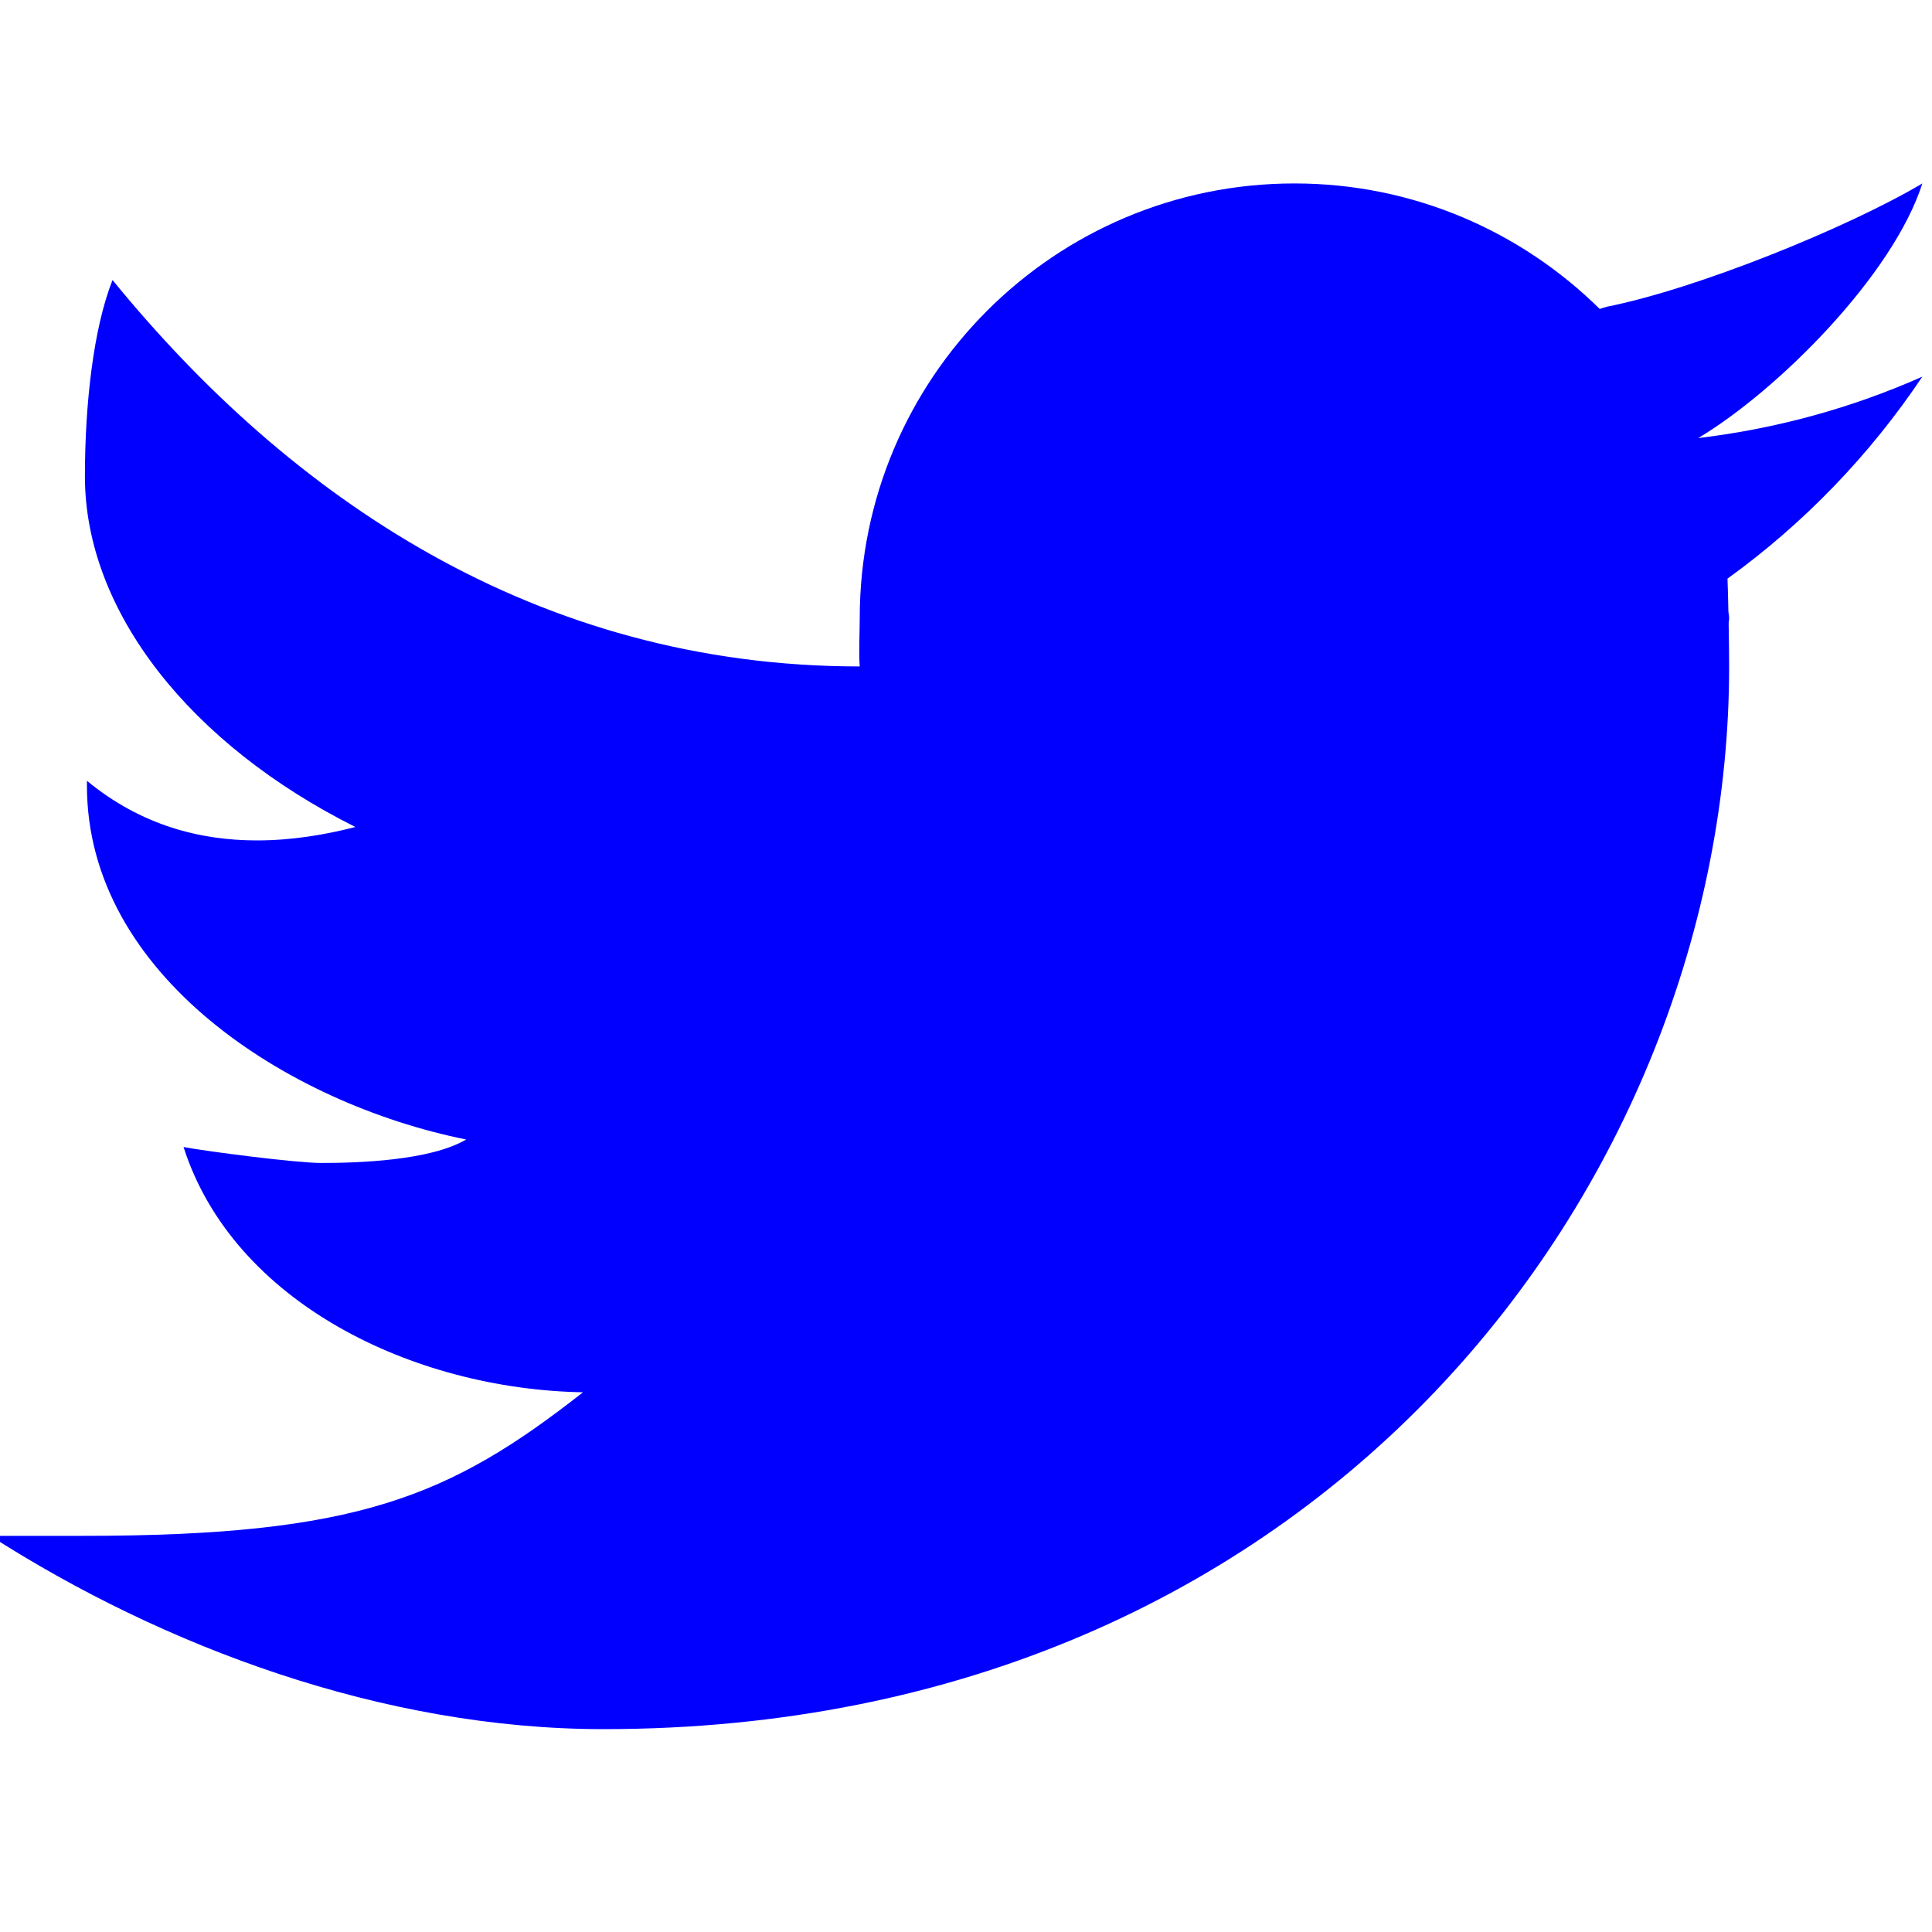 <?xml version="1.0" encoding="UTF-8" standalone="no"?>
<!DOCTYPE svg PUBLIC "-//W3C//DTD SVG 1.1//EN" "http://www.w3.org/Graphics/SVG/1.1/DTD/svg11.dtd">
<svg width="100%" height="100%" viewBox="0 0 20 20" version="1.1" xmlns="http://www.w3.org/2000/svg" xmlns:xlink="http://www.w3.org/1999/xlink" xml:space="preserve" xmlns:serif="http://www.serif.com/" style="fill-rule:evenodd;clip-rule:evenodd;stroke-linejoin:round;stroke-miterlimit:2;">
    <g transform="matrix(1,0,0,1,-2.1,-2.1)">
        <path d="M22,3.999C21.22,4.462 19.655,5.093 18.735,5.275C18.708,5.282 18.686,5.291 18.66,5.298C17.847,4.496 16.733,3.999 15.5,3.999C13.015,3.999 11,6.014 11,8.499C11,8.63 10.989,8.871 11,8.999C7.647,8.999 5.095,7.243 3.265,4.999C3.066,5.499 2.979,6.289 2.979,7.031C2.979,8.432 4.074,9.808 5.779,10.661C5.465,10.742 5.119,10.8 4.759,10.8C4.178,10.8 3.563,10.647 3,10.183L3,10.234C3,12.192 5.078,13.525 6.926,13.896C6.551,14.117 5.795,14.139 5.426,14.139C5.166,14.139 4.246,14.02 4,13.974C4.514,15.579 6.368,16.481 8.135,16.513C6.753,17.597 5.794,17.999 2.964,17.999L2,17.999C3.788,19.145 6.065,20 8.347,20C15.777,20 20,14.337 20,8.999C20,8.913 19.998,8.733 19.995,8.552C19.995,8.534 20,8.517 20,8.499C20,8.472 19.992,8.446 19.992,8.419C19.989,8.283 19.986,8.156 19.983,8.09C20.773,7.52 21.458,6.809 22,5.999C21.275,6.321 20.497,6.537 19.68,6.635C20.514,6.135 21.699,4.943 22,3.999Z" style="fill:rgb(1,0,255);fill-rule:nonzero;"/>
    </g>
</svg>
